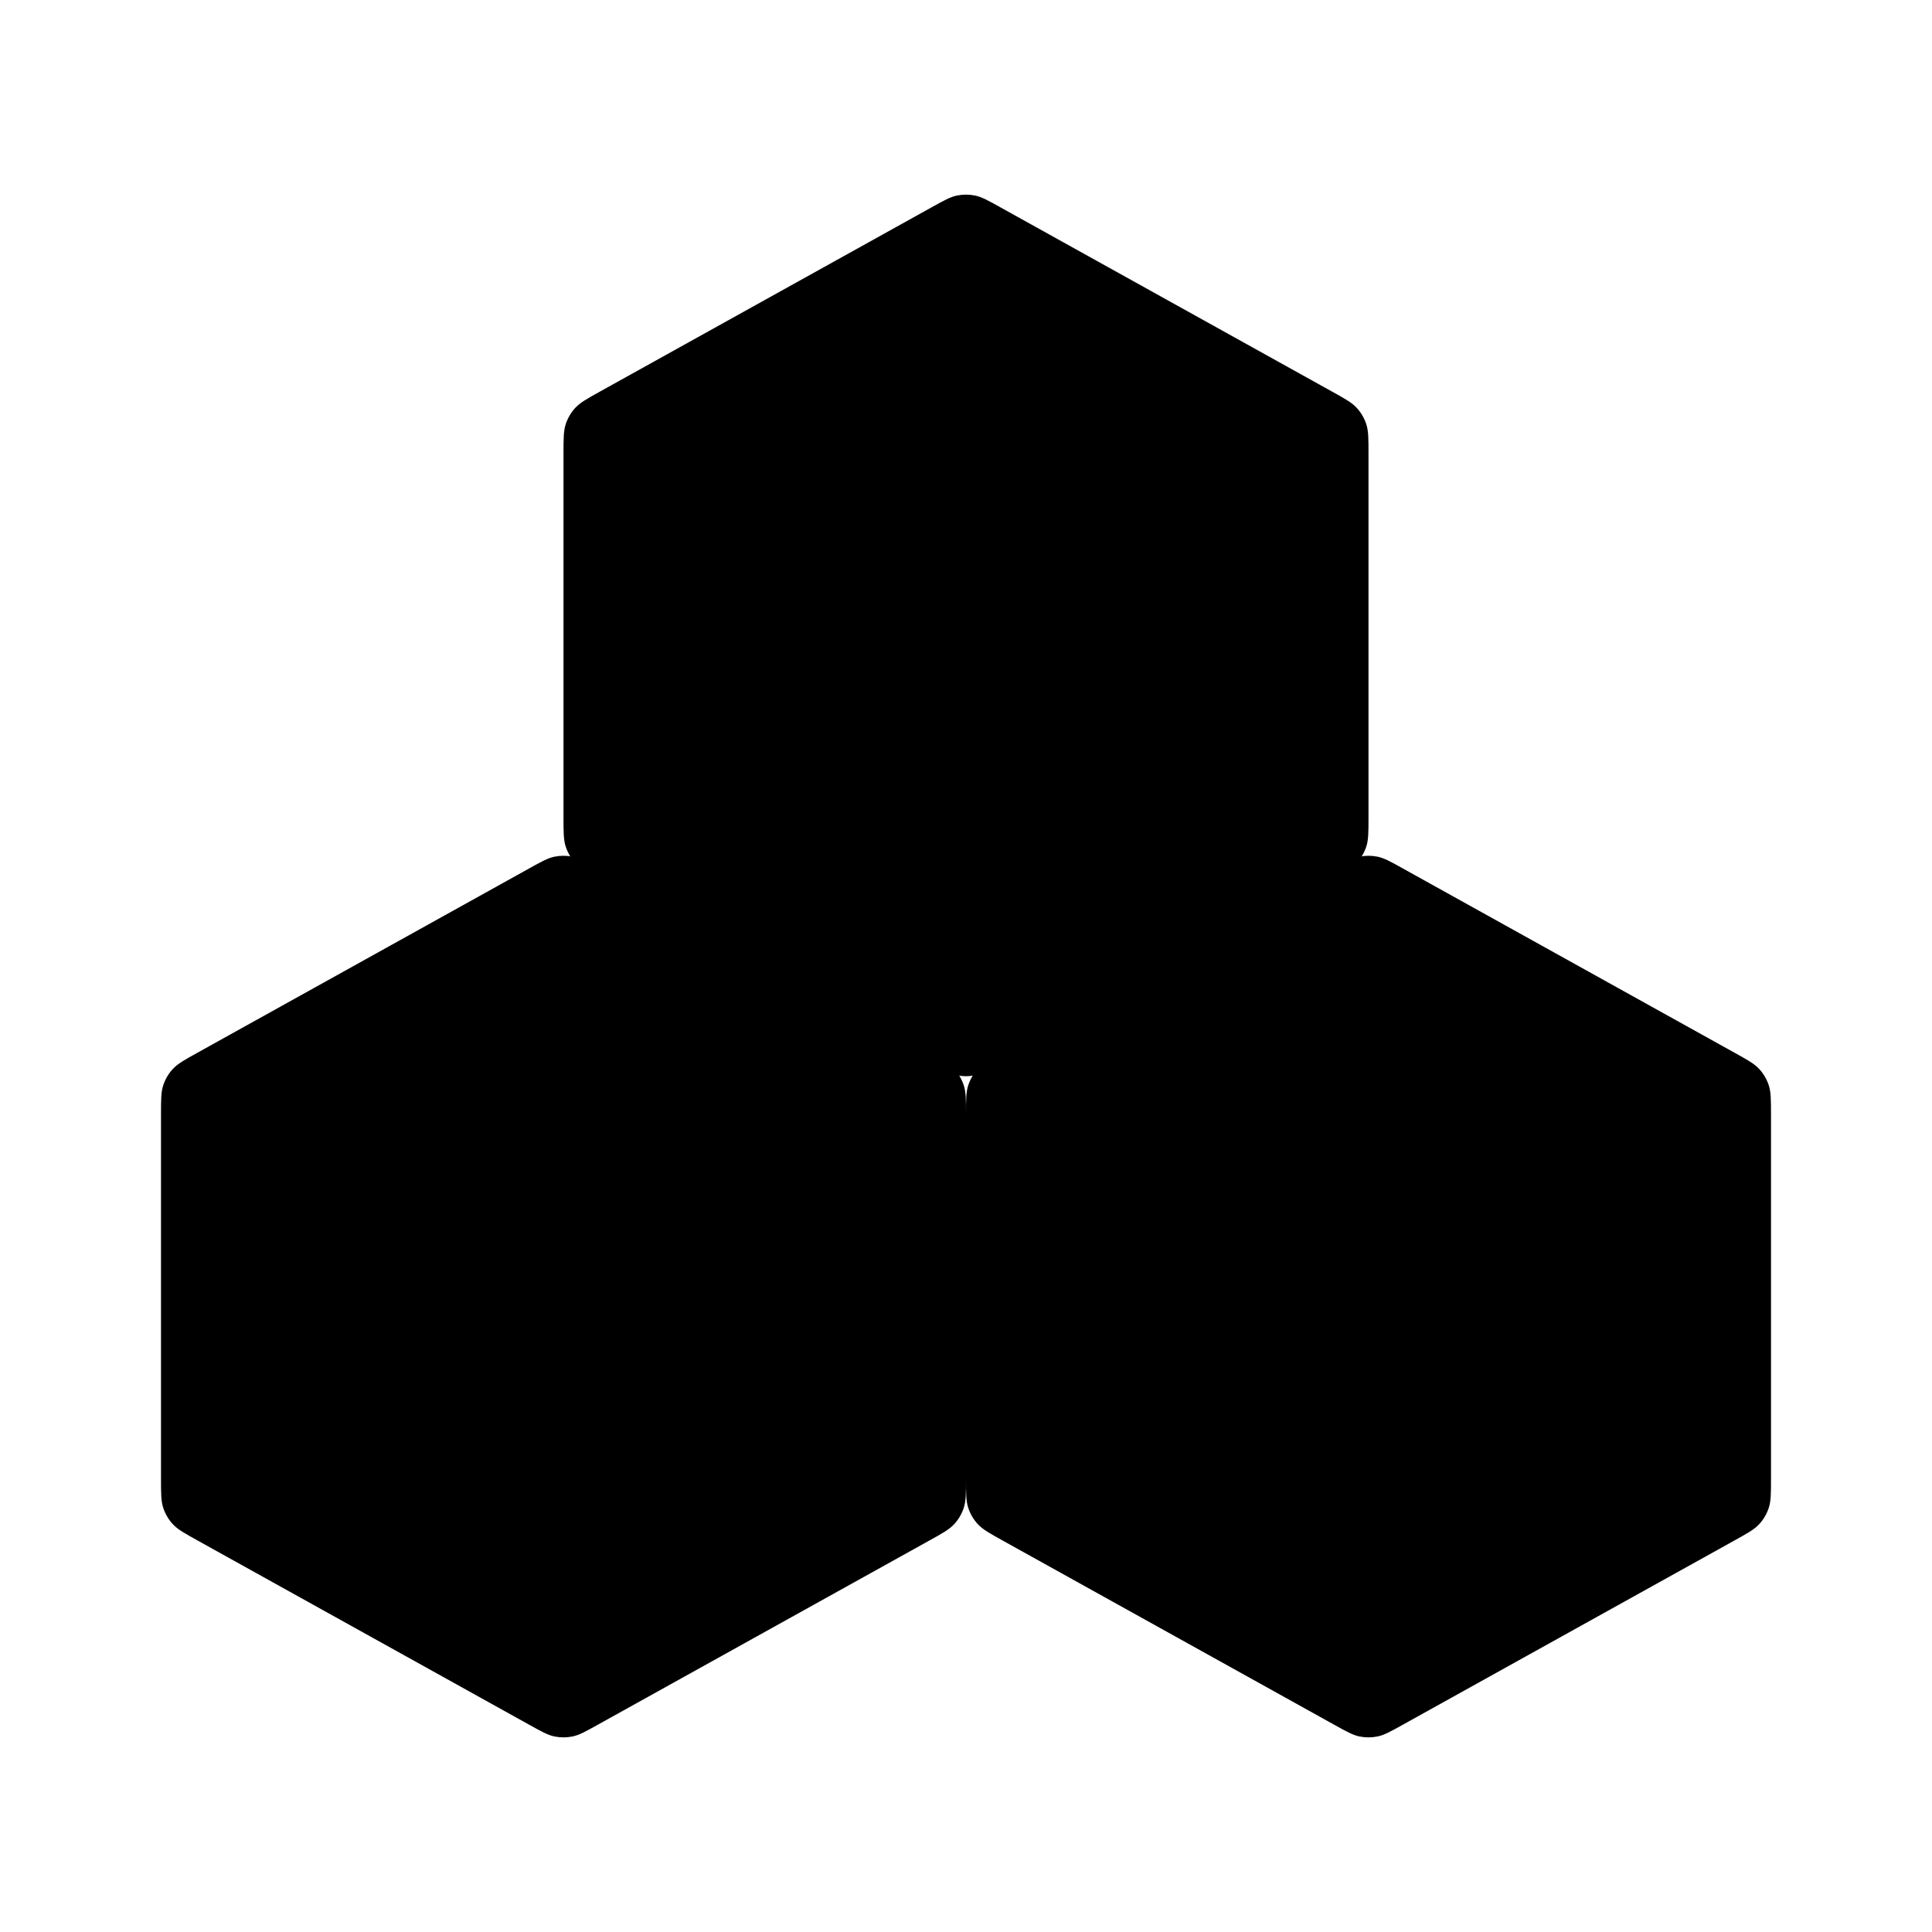 <svg width="24" height="24" viewBox="0 0 24 24" class="feather feather-plan" xmlns="http://www.w3.org/2000/svg"><path d="M16.722 5.27L12 7.893M12 7.893L7.278 5.27M12 7.893L12 13.171M17 10.148V5.639C17 5.448 17 5.353 16.972 5.268C16.947 5.193 16.907 5.124 16.853 5.066C16.792 5 16.709 4.954 16.543 4.862L12.432 2.578C12.274 2.49 12.195 2.446 12.112 2.429C12.038 2.414 11.962 2.414 11.888 2.429C11.805 2.446 11.726 2.49 11.568 2.578L7.457 4.862C7.291 4.954 7.208 5 7.147 5.066C7.093 5.124 7.053 5.193 7.028 5.268C7 5.353 7 5.448 7 5.639V10.148C7 10.338 7 10.434 7.028 10.518C7.053 10.594 7.093 10.662 7.147 10.721C7.208 10.786 7.291 10.833 7.457 10.925L11.568 13.209C11.726 13.296 11.805 13.34 11.888 13.357C11.962 13.373 12.038 13.373 12.112 13.357C12.195 13.34 12.274 13.296 12.432 13.209L16.543 10.925C16.709 10.833 16.792 10.786 16.853 10.721C16.907 10.662 16.947 10.594 16.972 10.518C17 10.434 17 10.338 17 10.148Z" stroke-linecap="round" stroke-linejoin="round"/><path d="M21.722 13.483L17 16.107M17 16.107L12.278 13.483M17 16.107L17 21.384M22 18.361V13.852C22 13.661 22 13.566 21.972 13.481C21.947 13.406 21.907 13.337 21.853 13.279C21.792 13.213 21.709 13.167 21.543 13.075L17.432 10.791C17.274 10.703 17.195 10.659 17.112 10.642C17.038 10.627 16.962 10.627 16.888 10.642C16.805 10.659 16.726 10.703 16.568 10.791L12.457 13.075C12.291 13.167 12.208 13.213 12.147 13.279C12.093 13.337 12.053 13.406 12.028 13.481C12 13.566 12 13.661 12 13.852V18.361C12 18.552 12 18.647 12.028 18.732C12.053 18.807 12.093 18.876 12.147 18.934C12.208 19 12.291 19.046 12.457 19.138L16.568 21.422C16.726 21.51 16.805 21.554 16.888 21.571C16.962 21.586 17.038 21.586 17.112 21.571C17.195 21.554 17.274 21.51 17.432 21.422L21.543 19.138C21.709 19.046 21.792 19 21.853 18.934C21.907 18.876 21.947 18.807 21.972 18.732C22 18.647 22 18.552 22 18.361Z" stroke-linecap="round" stroke-linejoin="round"/><path d="M11.722 13.483L7 16.107M7 16.107L2.278 13.483M7 16.107L7 21.384M12 18.361V13.852C12 13.661 12 13.566 11.972 13.481C11.947 13.406 11.907 13.337 11.853 13.279C11.792 13.213 11.709 13.167 11.543 13.075L7.432 10.791C7.274 10.703 7.195 10.659 7.112 10.642C7.038 10.627 6.962 10.627 6.888 10.642C6.805 10.659 6.726 10.703 6.568 10.791L2.457 13.075C2.291 13.167 2.208 13.213 2.147 13.279C2.093 13.337 2.053 13.406 2.028 13.481C2 13.566 2 13.661 2 13.852V18.361C2 18.552 2 18.647 2.028 18.732C2.053 18.807 2.093 18.876 2.147 18.934C2.208 19 2.291 19.046 2.457 19.138L6.568 21.422C6.726 21.51 6.805 21.554 6.888 21.571C6.962 21.586 7.038 21.586 7.112 21.571C7.195 21.554 7.274 21.51 7.432 21.422L11.543 19.138C11.709 19.046 11.792 19 11.853 18.934C11.907 18.876 11.947 18.807 11.972 18.732C12 18.647 12 18.552 12 18.361Z" stroke-linecap="round" stroke-linejoin="round"/></svg>
